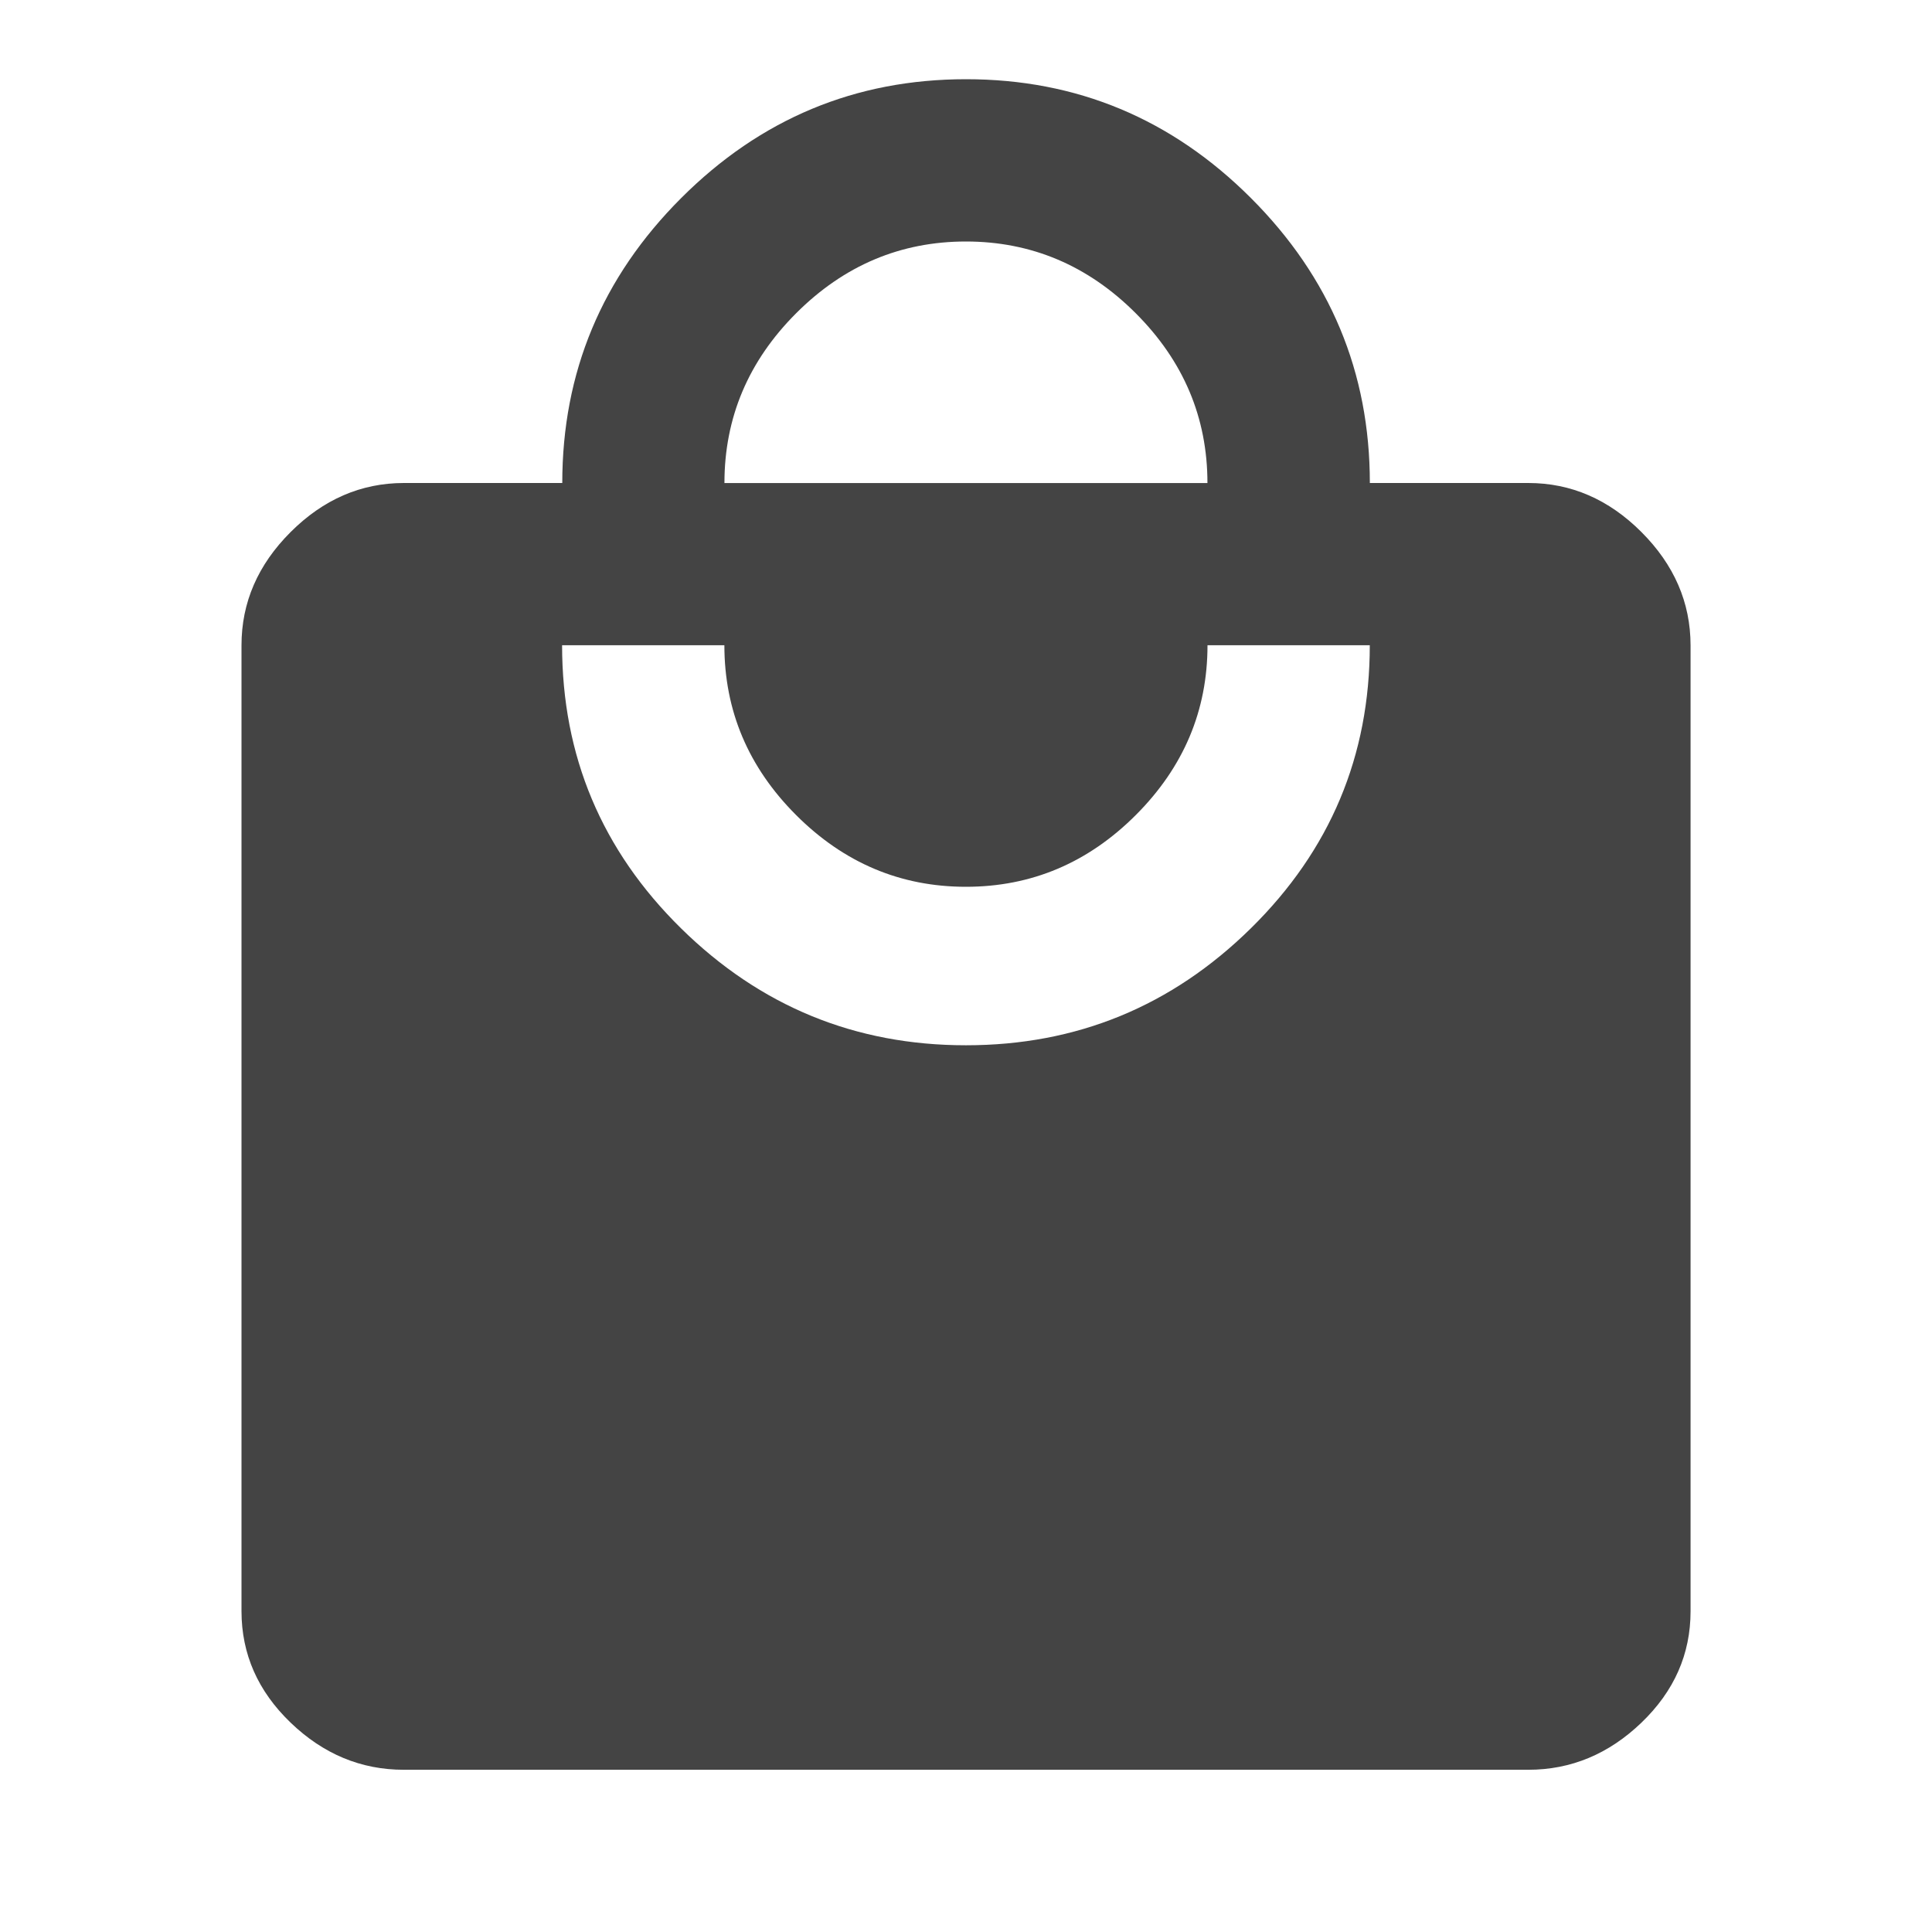 <?xml version="1.0" encoding="utf-8"?>
<!-- Generated by IcoMoon.io -->
<!DOCTYPE svg PUBLIC "-//W3C//DTD SVG 1.1//EN" "http://www.w3.org/Graphics/SVG/1.1/DTD/svg11.dtd">
<svg version="1.1" xmlns="http://www.w3.org/2000/svg" xmlns:xlink="http://www.w3.org/1999/xlink" width="32" height="32" viewBox="0 0 32 32">
<path fill="#444444" d="M16 17.313q2.75 0 4.719-1.938t1.969-4.688h-2.688q0 1.625-1.188 2.813t-2.813 1.188-2.813-1.188-1.188-2.813h-2.688q0 2.75 1.969 4.688t4.719 1.938zM16 4q-1.625 0-2.813 1.188t-1.188 2.813h8q0-1.625-1.188-2.813t-2.813-1.188zM25.313 8q1.063 0 1.875 0.813t0.813 1.875v16q0 1.063-0.813 1.844t-1.875 0.781h-18.625q-1.063 0-1.875-0.781t-0.813-1.844v-16q0-1.063 0.813-1.875t1.875-0.813h2.625q0-2.75 1.969-4.719t4.719-1.969 4.719 1.969 1.969 4.719h2.625z"></path>
</svg>
